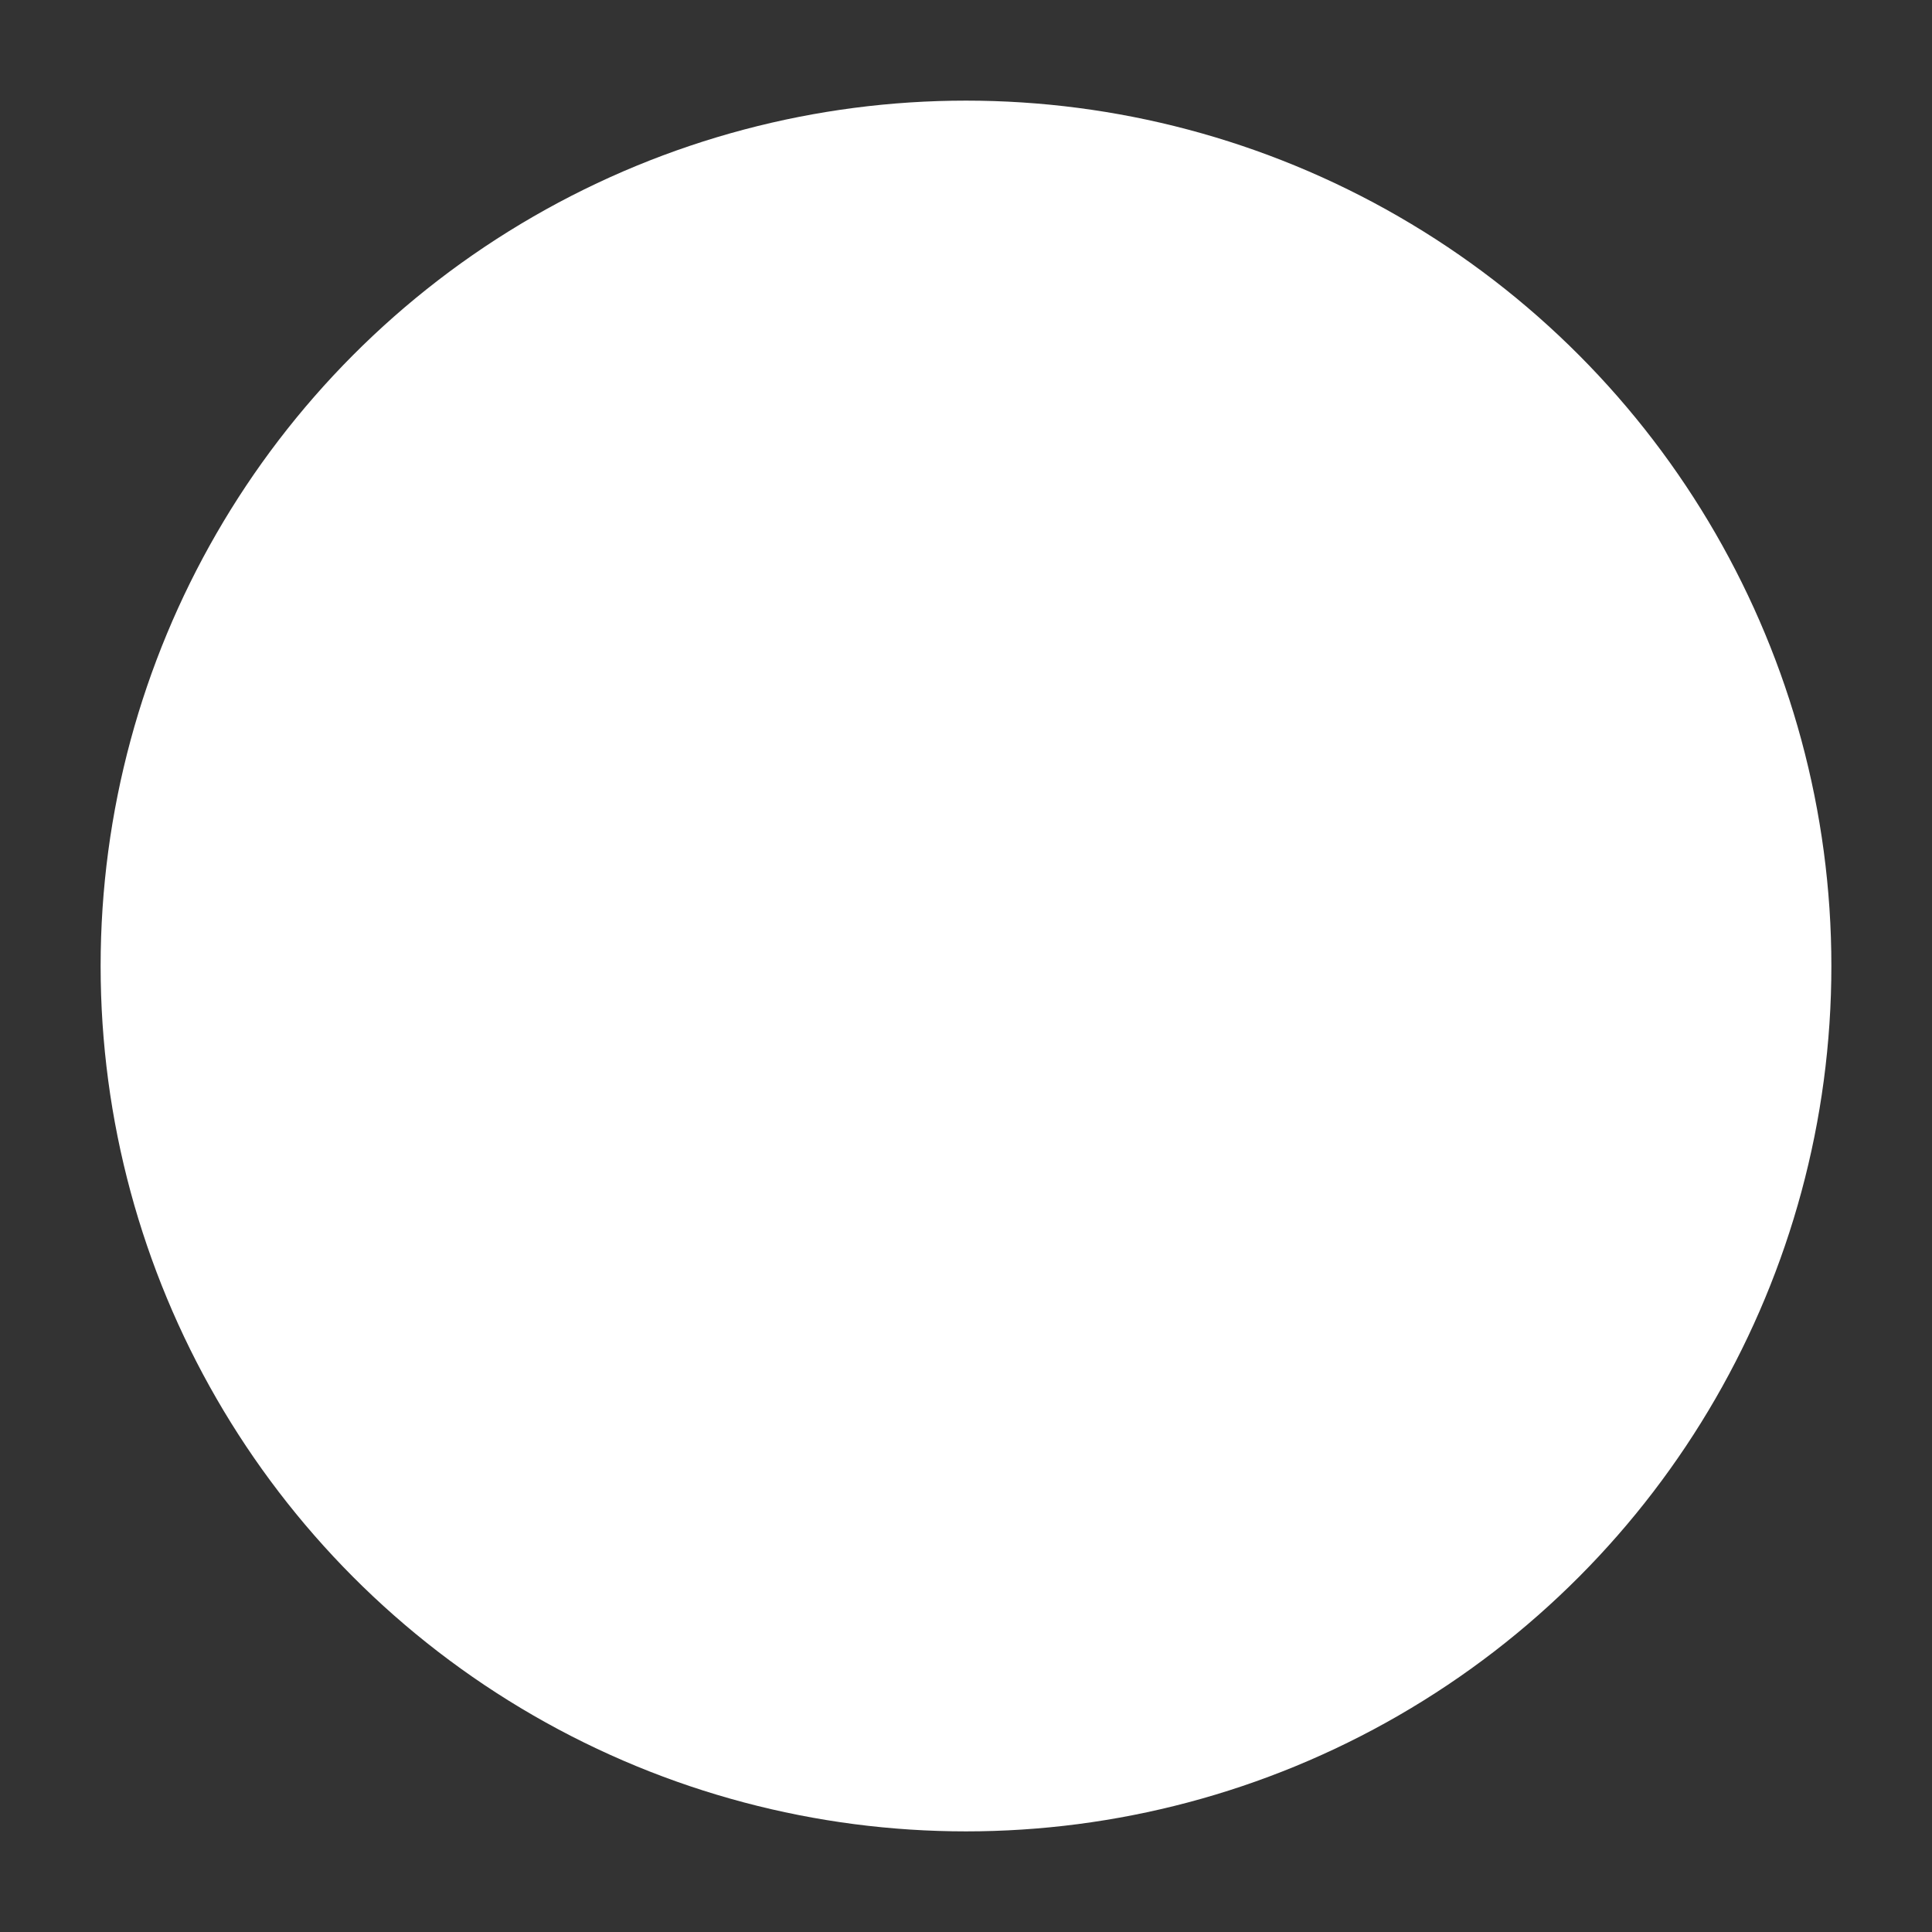 <svg xmlns="http://www.w3.org/2000/svg" viewBox="0 0 24 24" width="15" height="15" color="#ffffff" fill="#ffffff">
    <rect x="0" y="0" width="24" height="24" fill="#333333" stroke="none"/>
    <circle cx="12" cy="12" r="10" stroke="currentColor" stroke-width="1.5" stroke-linejoin="round" />
</svg>